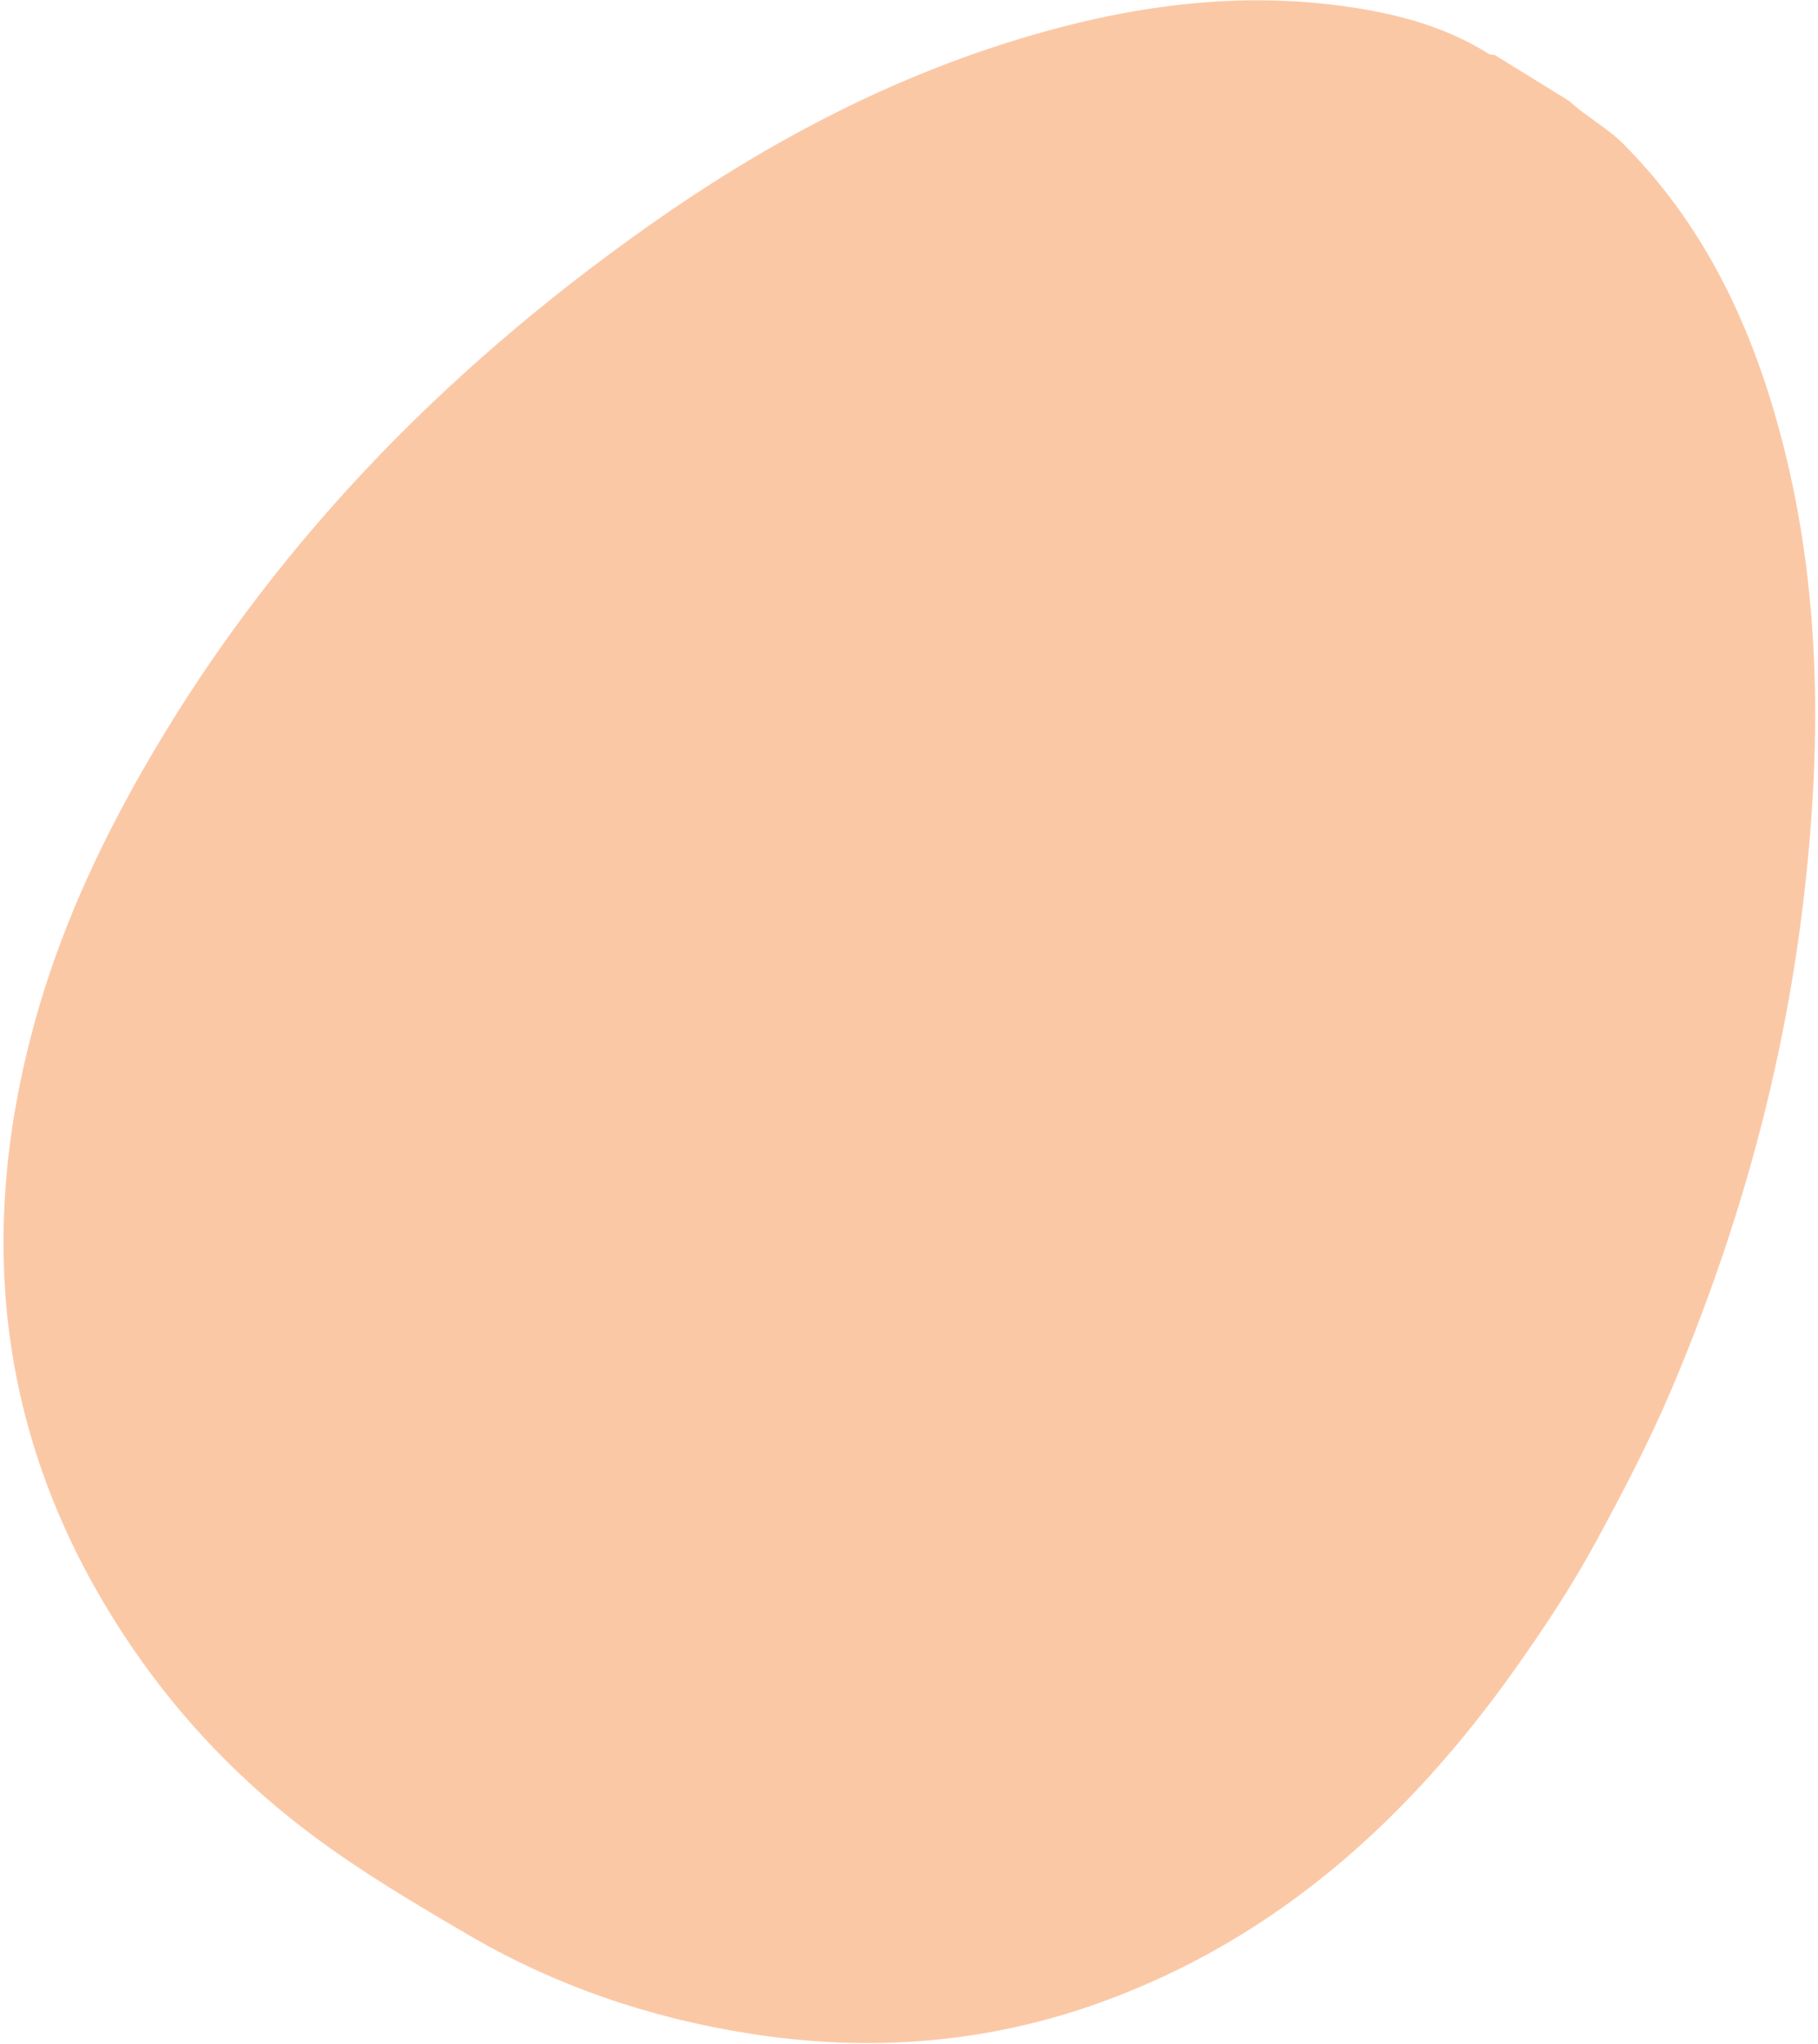 <svg width="459" height="516" viewBox="0 0 459 516" fill="none" xmlns="http://www.w3.org/2000/svg">
<path d="M377.246 13.801L396.089 25.422C400.451 29.447 405.761 32.21 409.985 36.459C428.945 55.54 440.55 78.697 448.007 104.2C459.848 144.714 460.241 185.849 455.311 227.41C450.248 270.146 438.794 311.114 422.039 350.613C416.429 363.836 409.757 376.591 402.874 389.262C396.893 400.269 390.031 410.641 382.877 420.755C355.958 458.843 322.554 489.253 277.926 505.4C249.096 515.835 219.364 518.045 189.128 513.272C163.909 509.297 140.173 501.207 118.027 488.247C102.11 478.928 86.293 469.546 71.982 457.849C57.339 445.885 44.609 432.152 33.877 416.564C0.021 367.408 -6.844 313.994 9.004 257.145C15.069 235.434 24.293 215.066 35.48 195.366C67.505 139.01 111.463 93.878 164.056 56.788C192.182 36.95 222.321 20.744 255.33 10.451C284.692 1.292 314.553 -2.965 345.232 2.5C355.664 4.356 365.697 7.439 374.848 12.959C375.579 13.409 376.278 14.011 377.246 13.801Z" fill="#FBC8A6"/>
</svg>

